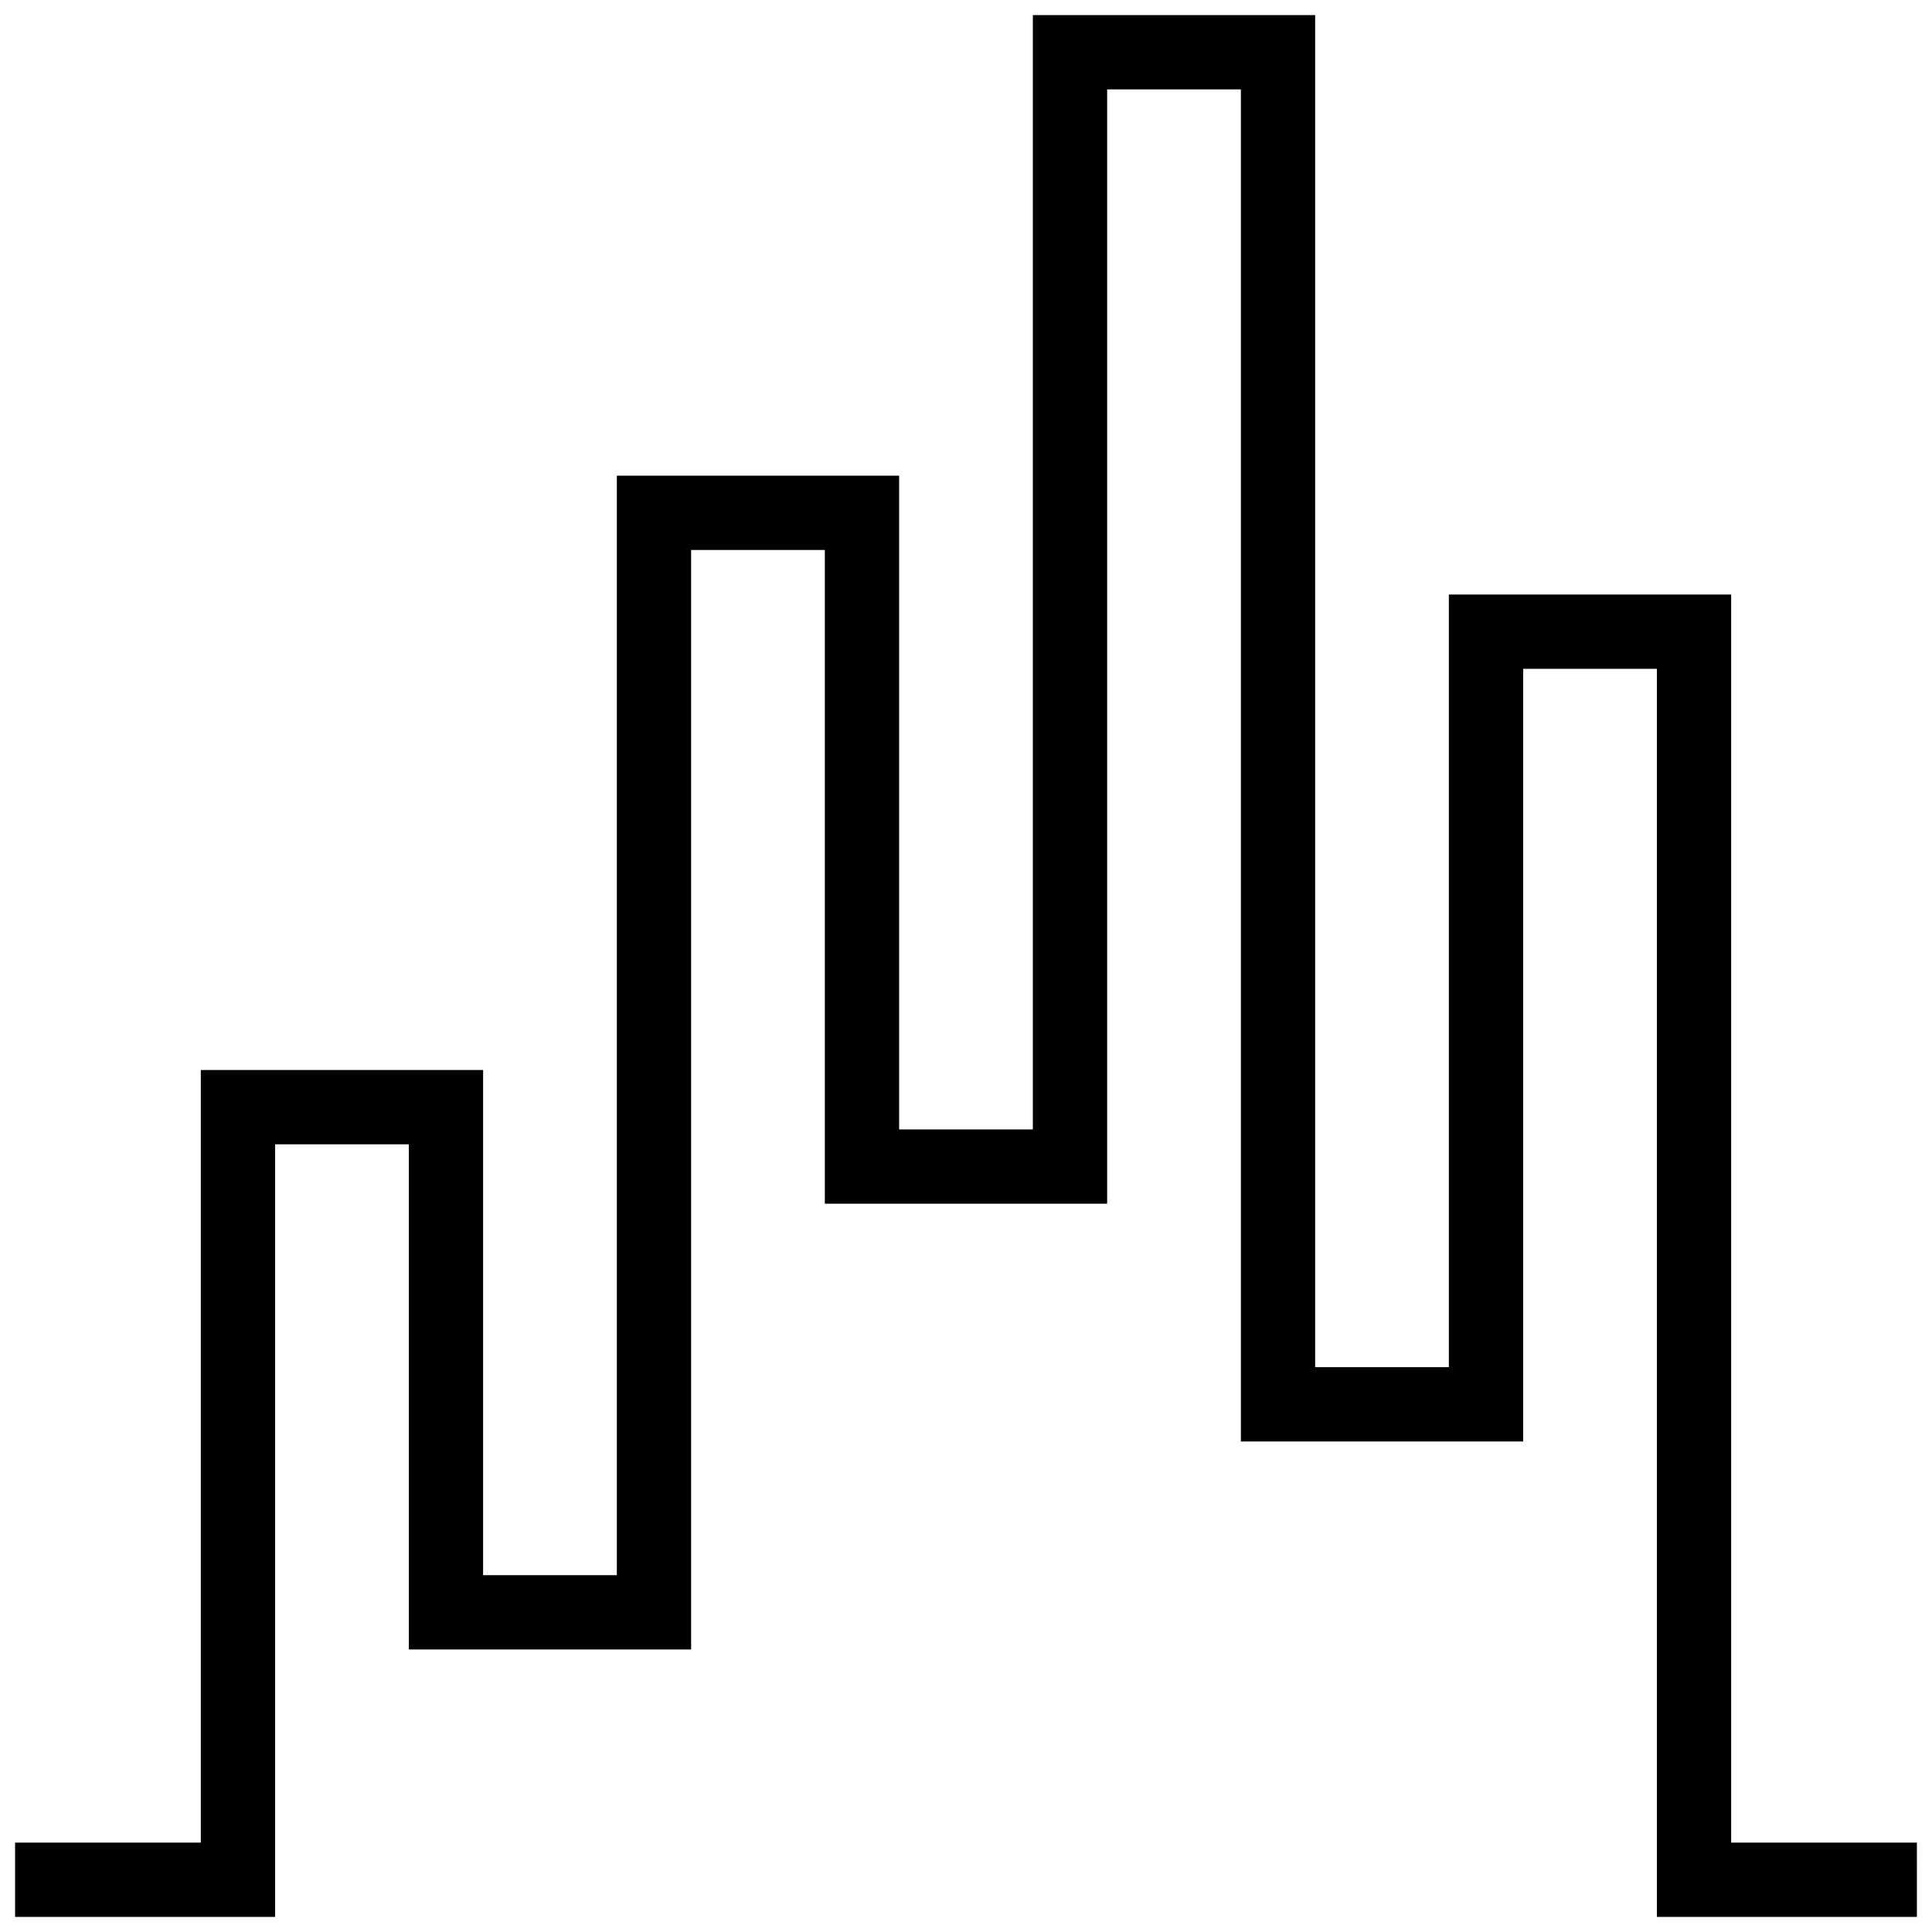 <svg enable-background="new 0 0 256 256" height="256" viewBox="0 0 256 256" width="256" xmlns="http://www.w3.org/2000/svg"><path d="m254 254h-34.453v-165.375h-17.719v102.375h-37.406v-179.156h-17.719v147.656h-37.406v-86.625h-17.719v145.688h-37.406v-66.938h-17.719v102.375h-34.453v-9.844h24.609v-102.375h37.407v66.938h17.718v-145.688h37.407v86.625h17.718v-147.656h37.407v179.156h17.718v-102.375h37.407v165.375h24.609z"/></svg>